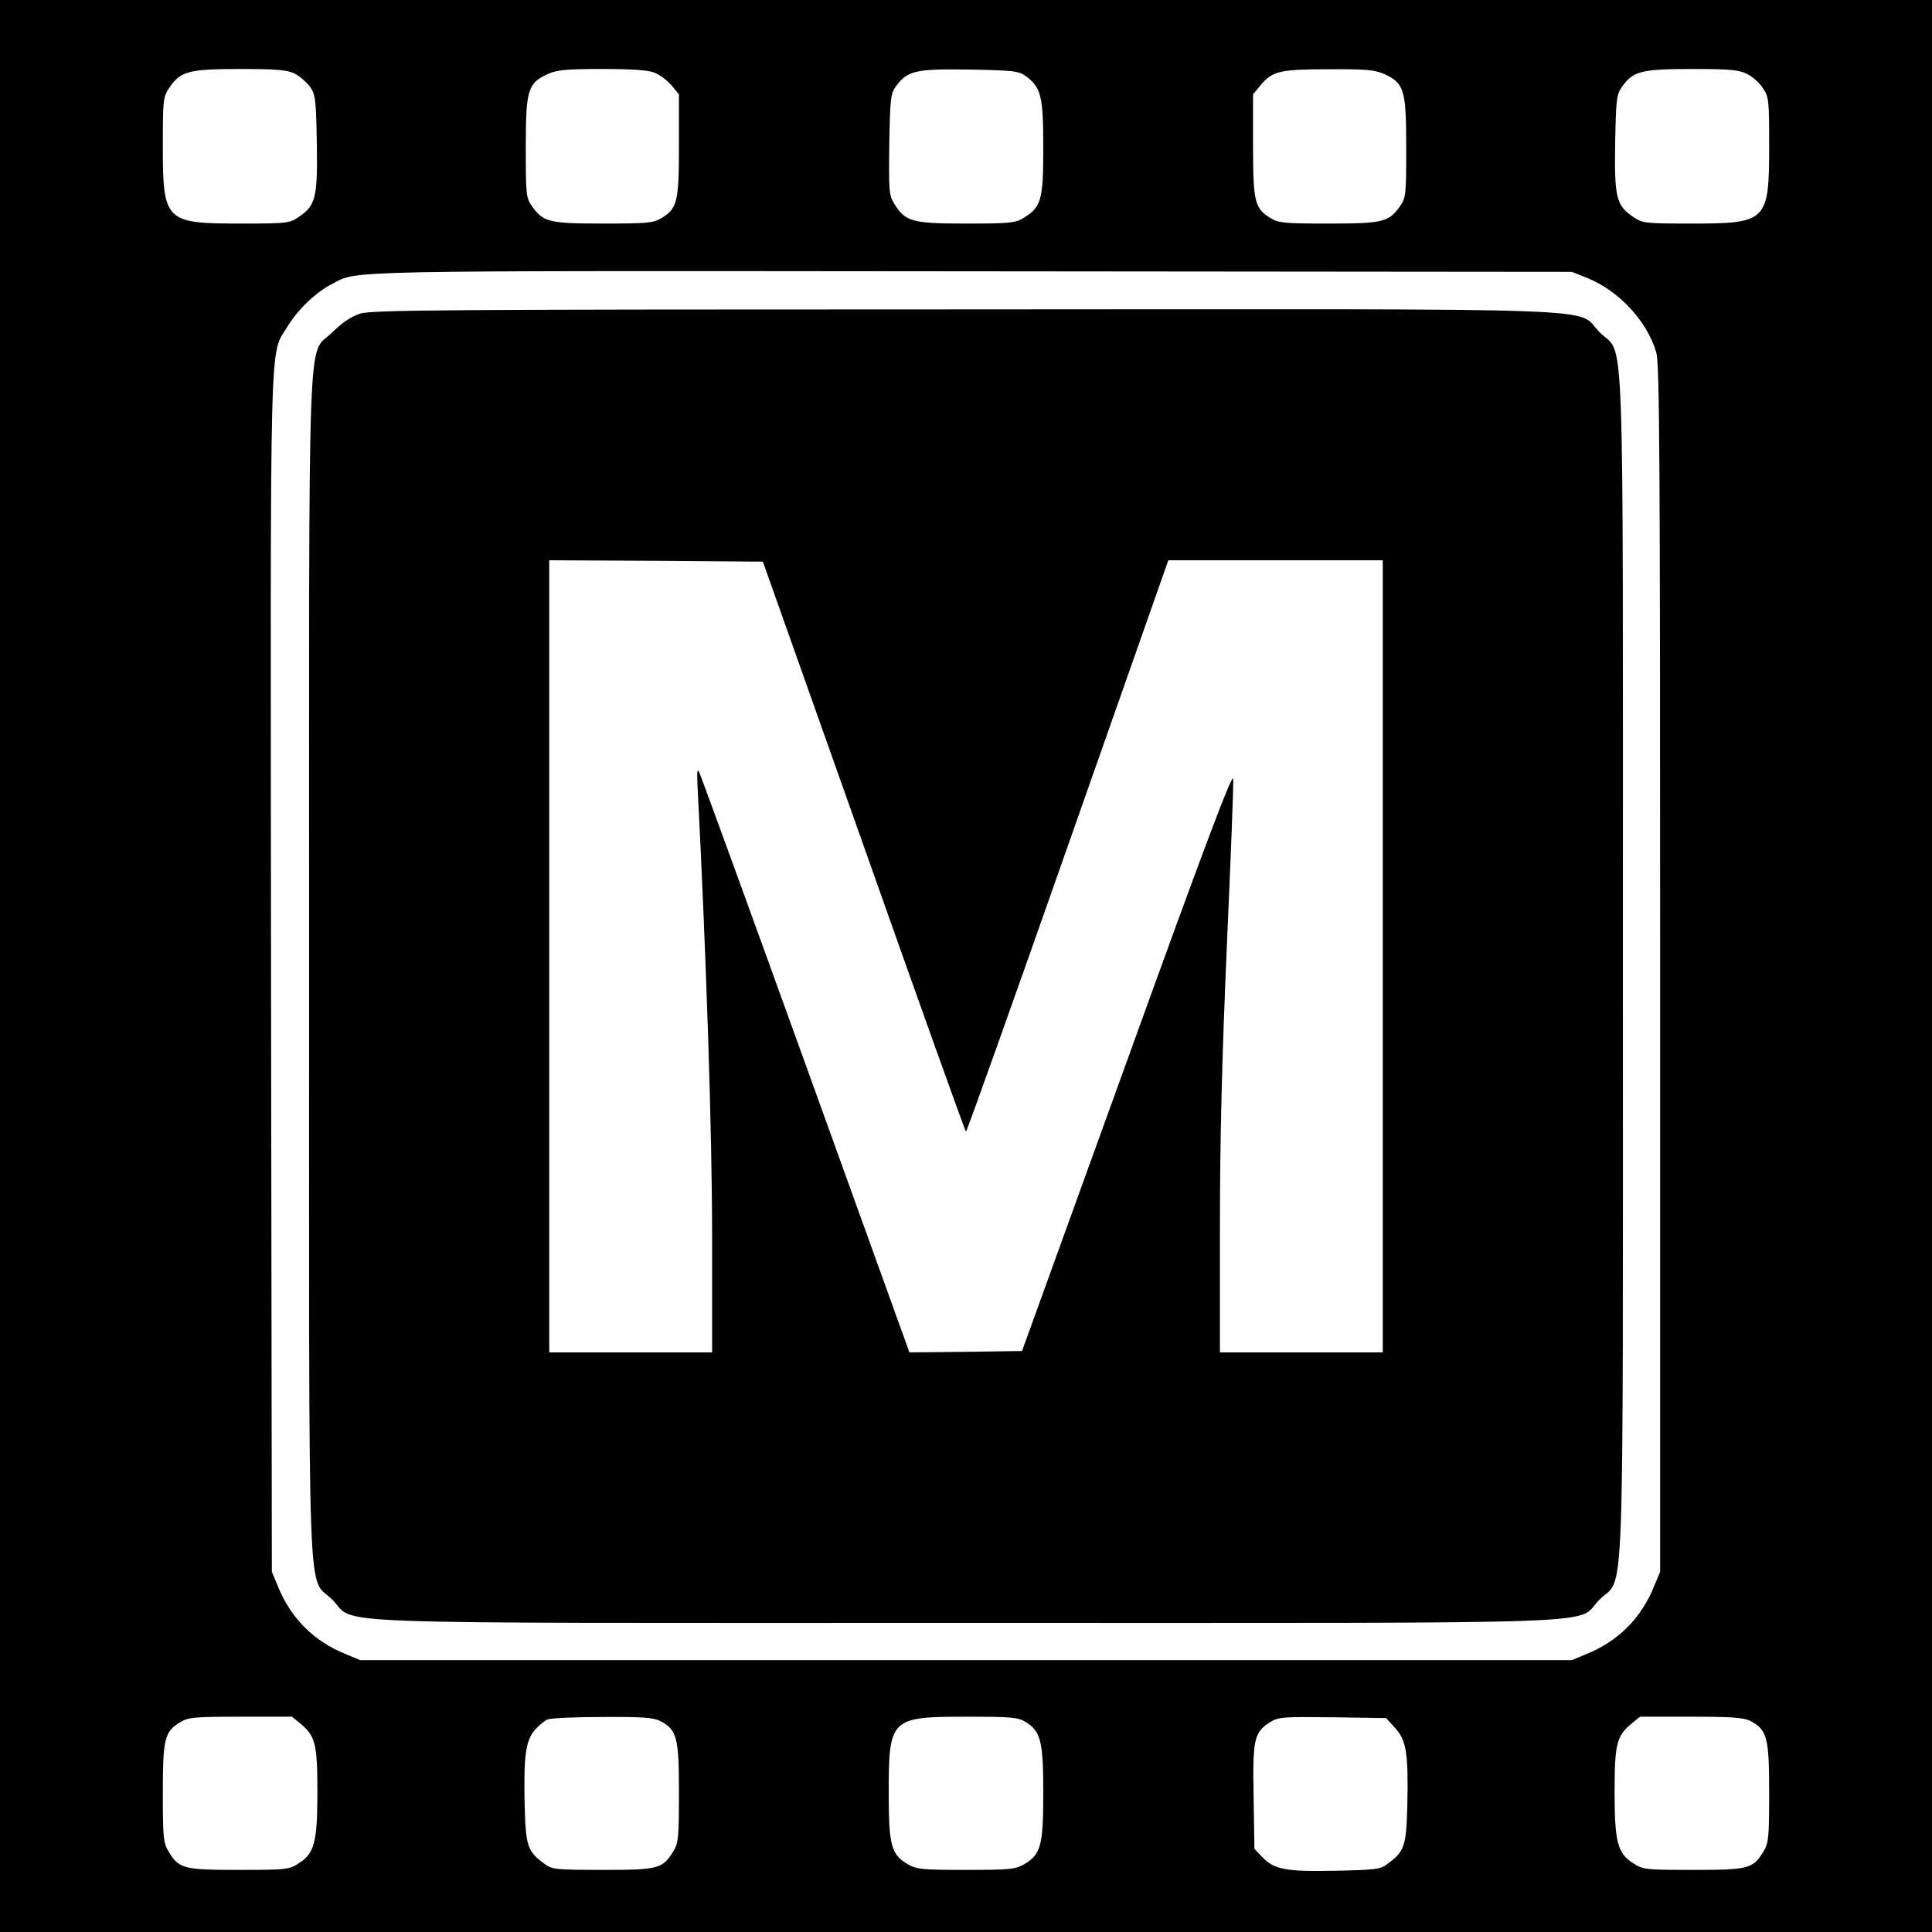 <?xml version="1.0" standalone="no"?>
<!DOCTYPE svg PUBLIC "-//W3C//DTD SVG 20010904//EN"
 "http://www.w3.org/TR/2001/REC-SVG-20010904/DTD/svg10.dtd">
<svg version="1.0" xmlns="http://www.w3.org/2000/svg"
 width="700pt" height="700pt" viewBox="0 0 700 700"
 preserveAspectRatio="xMidYMid meet">
<g transform="translate(0,700) scale(0.1,-0.1)"
fill="#000000" stroke="none">
<path d="M0 3500 l0 -3500 3500 0 3500 0 0 3500 0 3500 -3500 0 -3500 0 0
-3500z m1066 3234 c19 -9 44 -31 57 -48 20 -29 22 -43 25 -206 3 -197 -4 -225
-67 -267 -32 -22 -44 -23 -210 -23 -273 0 -281 8 -281 281 0 166 1 178 23 210
40 61 71 69 255 69 131 0 171 -3 198 -16z m1307 2 c18 -7 45 -28 60 -45 l27
-33 0 -184 c0 -206 -6 -229 -63 -264 -29 -18 -51 -20 -210 -20 -197 0 -218 5
-259 62 -22 32 -23 41 -23 213 0 209 7 233 78 266 36 16 66 19 200 19 111 0
167 -4 190 -14z m1344 -12 c55 -41 63 -72 63 -259 0 -190 -7 -215 -72 -255
-30 -18 -51 -20 -208 -20 -196 0 -220 7 -260 72 -19 30 -20 47 -18 215 3 165
5 184 24 210 42 57 71 64 266 61 160 -3 179 -5 205 -24z m1300 7 c71 -33 78
-57 78 -266 0 -172 -1 -181 -23 -213 -41 -57 -62 -62 -259 -62 -159 0 -181 2
-210 20 -57 35 -63 58 -63 264 l0 184 27 33 c44 52 71 58 248 58 136 1 166 -2
202 -18z m1313 1 c19 -9 45 -32 57 -51 22 -32 23 -44 23 -210 0 -273 -8 -281
-281 -281 -166 0 -178 1 -210 23 -63 42 -70 70 -67 267 3 162 5 177 25 206 40
56 69 64 253 64 137 0 171 -3 200 -18z m-577 -740 c114 -47 215 -156 248 -269
12 -40 14 -388 14 -2233 l0 -2185 -23 -55 c-46 -113 -129 -196 -242 -242 l-55
-23 -2195 0 -2195 0 -55 23 c-113 46 -196 129 -242 242 l-23 55 -3 2169 c-2
2398 -7 2232 61 2345 36 59 102 123 160 152 97 50 -12 48 2317 46 l2175 -2 58
-23z m-4662 -5239 c52 -44 59 -74 59 -247 0 -182 -11 -222 -69 -258 -34 -22
-46 -23 -216 -23 -201 0 -217 4 -255 68 -18 29 -20 51 -20 210 0 198 6 223 63
257 29 18 51 20 219 20 l186 0 33 -27z m1300 12 c62 -32 69 -60 69 -260 0
-161 -2 -183 -20 -212 -39 -64 -54 -68 -256 -68 -169 0 -185 2 -210 21 -63 46
-69 64 -73 211 -4 177 3 235 36 274 15 17 36 35 47 39 12 5 101 9 199 9 142 1
184 -2 208 -14z m1325 -4 c55 -34 64 -69 64 -258 0 -191 -9 -222 -70 -258 -32
-18 -52 -20 -210 -20 -158 0 -178 2 -210 20 -61 36 -70 67 -70 258 0 271 6
277 280 277 163 0 189 -2 216 -19z m1339 -22 c41 -45 48 -92 44 -282 -4 -147
-10 -165 -73 -211 -24 -19 -44 -21 -185 -24 -179 -4 -224 4 -266 48 l-30 31
-3 189 c-4 211 2 234 61 271 29 18 47 19 225 17 l194 -3 33 -36z m1286 26 c62
-32 69 -60 69 -260 0 -161 -2 -183 -20 -212 -38 -64 -54 -68 -255 -68 -170 0
-182 1 -216 23 -58 36 -69 76 -69 258 0 173 7 203 59 247 l33 27 184 0 c147 0
191 -3 215 -15z"/>
<path d="M1306 5864 c-34 -11 -64 -31 -102 -68 -92 -93 -84 127 -84 -2296 0
-2423 -8 -2203 84 -2296 93 -92 -127 -84 2296 -84 2421 0 2204 -8 2294 83 94
95 86 -132 86 2296 0 2424 8 2204 -84 2297 -93 92 128 84 -2300 83 -1873 0
-2147 -2 -2190 -15z m1824 -1931 c201 -568 367 -1033 370 -1033 3 0 169 466
369 1035 l364 1035 389 0 388 0 0 -1435 0 -1435 -295 0 -295 0 0 448 c0 322 7
608 25 1022 14 316 25 590 23 608 -2 25 -102 -239 -384 -1020 l-381 -1053
-204 -3 -204 -2 -374 1037 c-206 571 -380 1048 -386 1061 -9 19 -10 12 -8 -40
32 -621 53 -1264 53 -1630 l0 -428 -295 0 -295 0 0 1435 0 1435 387 -2 387 -3
366 -1032z"/>
</g>
</svg>
